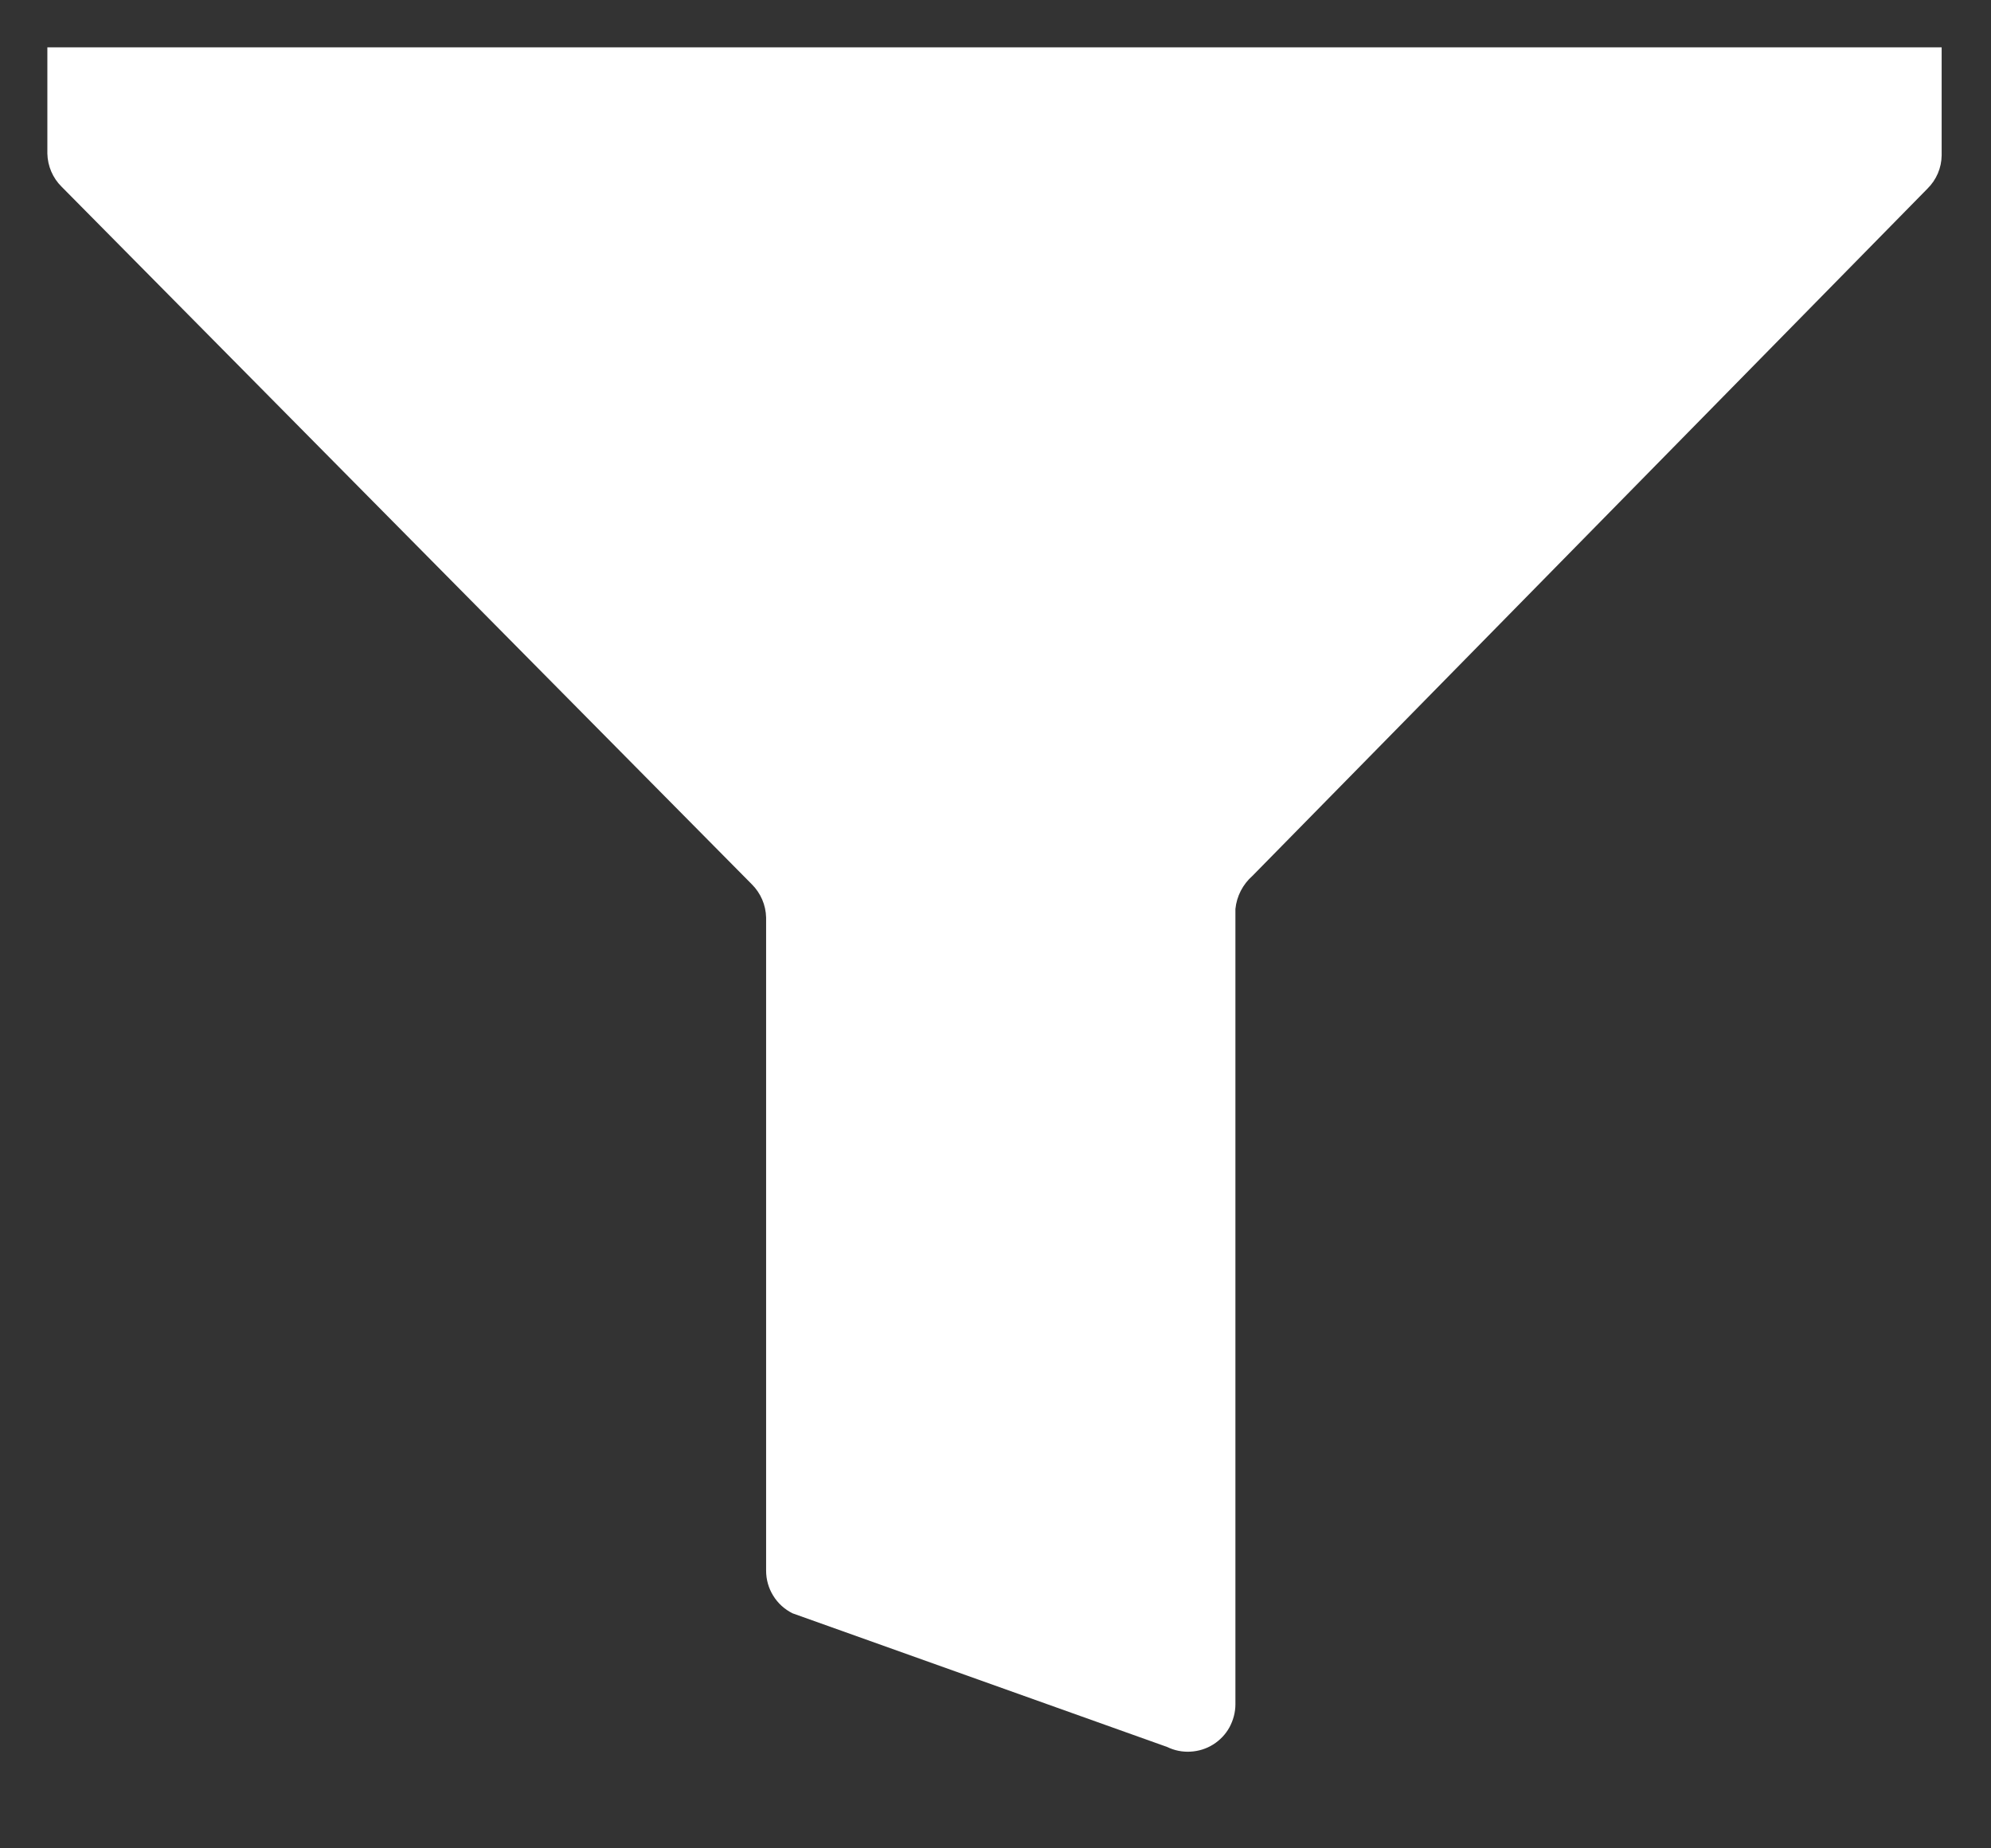 <svg width="14" height="13" viewBox="0 0 14 13" fill="none" xmlns="http://www.w3.org/2000/svg">
<rect x="0" y="0" width="14" height="13" fill="#333333" stroke="none"/>
<path d="M0.333 0.333V1.08C0.335 1.168 0.371 1.252 0.433 1.313L5.287 6.22C5.349 6.282 5.385 6.365 5.387 6.453V11.047C5.387 11.109 5.404 11.17 5.437 11.223C5.47 11.277 5.517 11.319 5.573 11.347L8.207 12.287C8.258 12.312 8.314 12.323 8.37 12.32C8.427 12.317 8.482 12.3 8.53 12.27C8.578 12.24 8.618 12.198 8.645 12.149C8.672 12.099 8.687 12.043 8.687 11.987V6.393C8.696 6.303 8.739 6.22 8.807 6.16L13.553 1.327C13.616 1.265 13.652 1.181 13.653 1.093V0.333H0.333Z" fill="white"/>
</svg>
